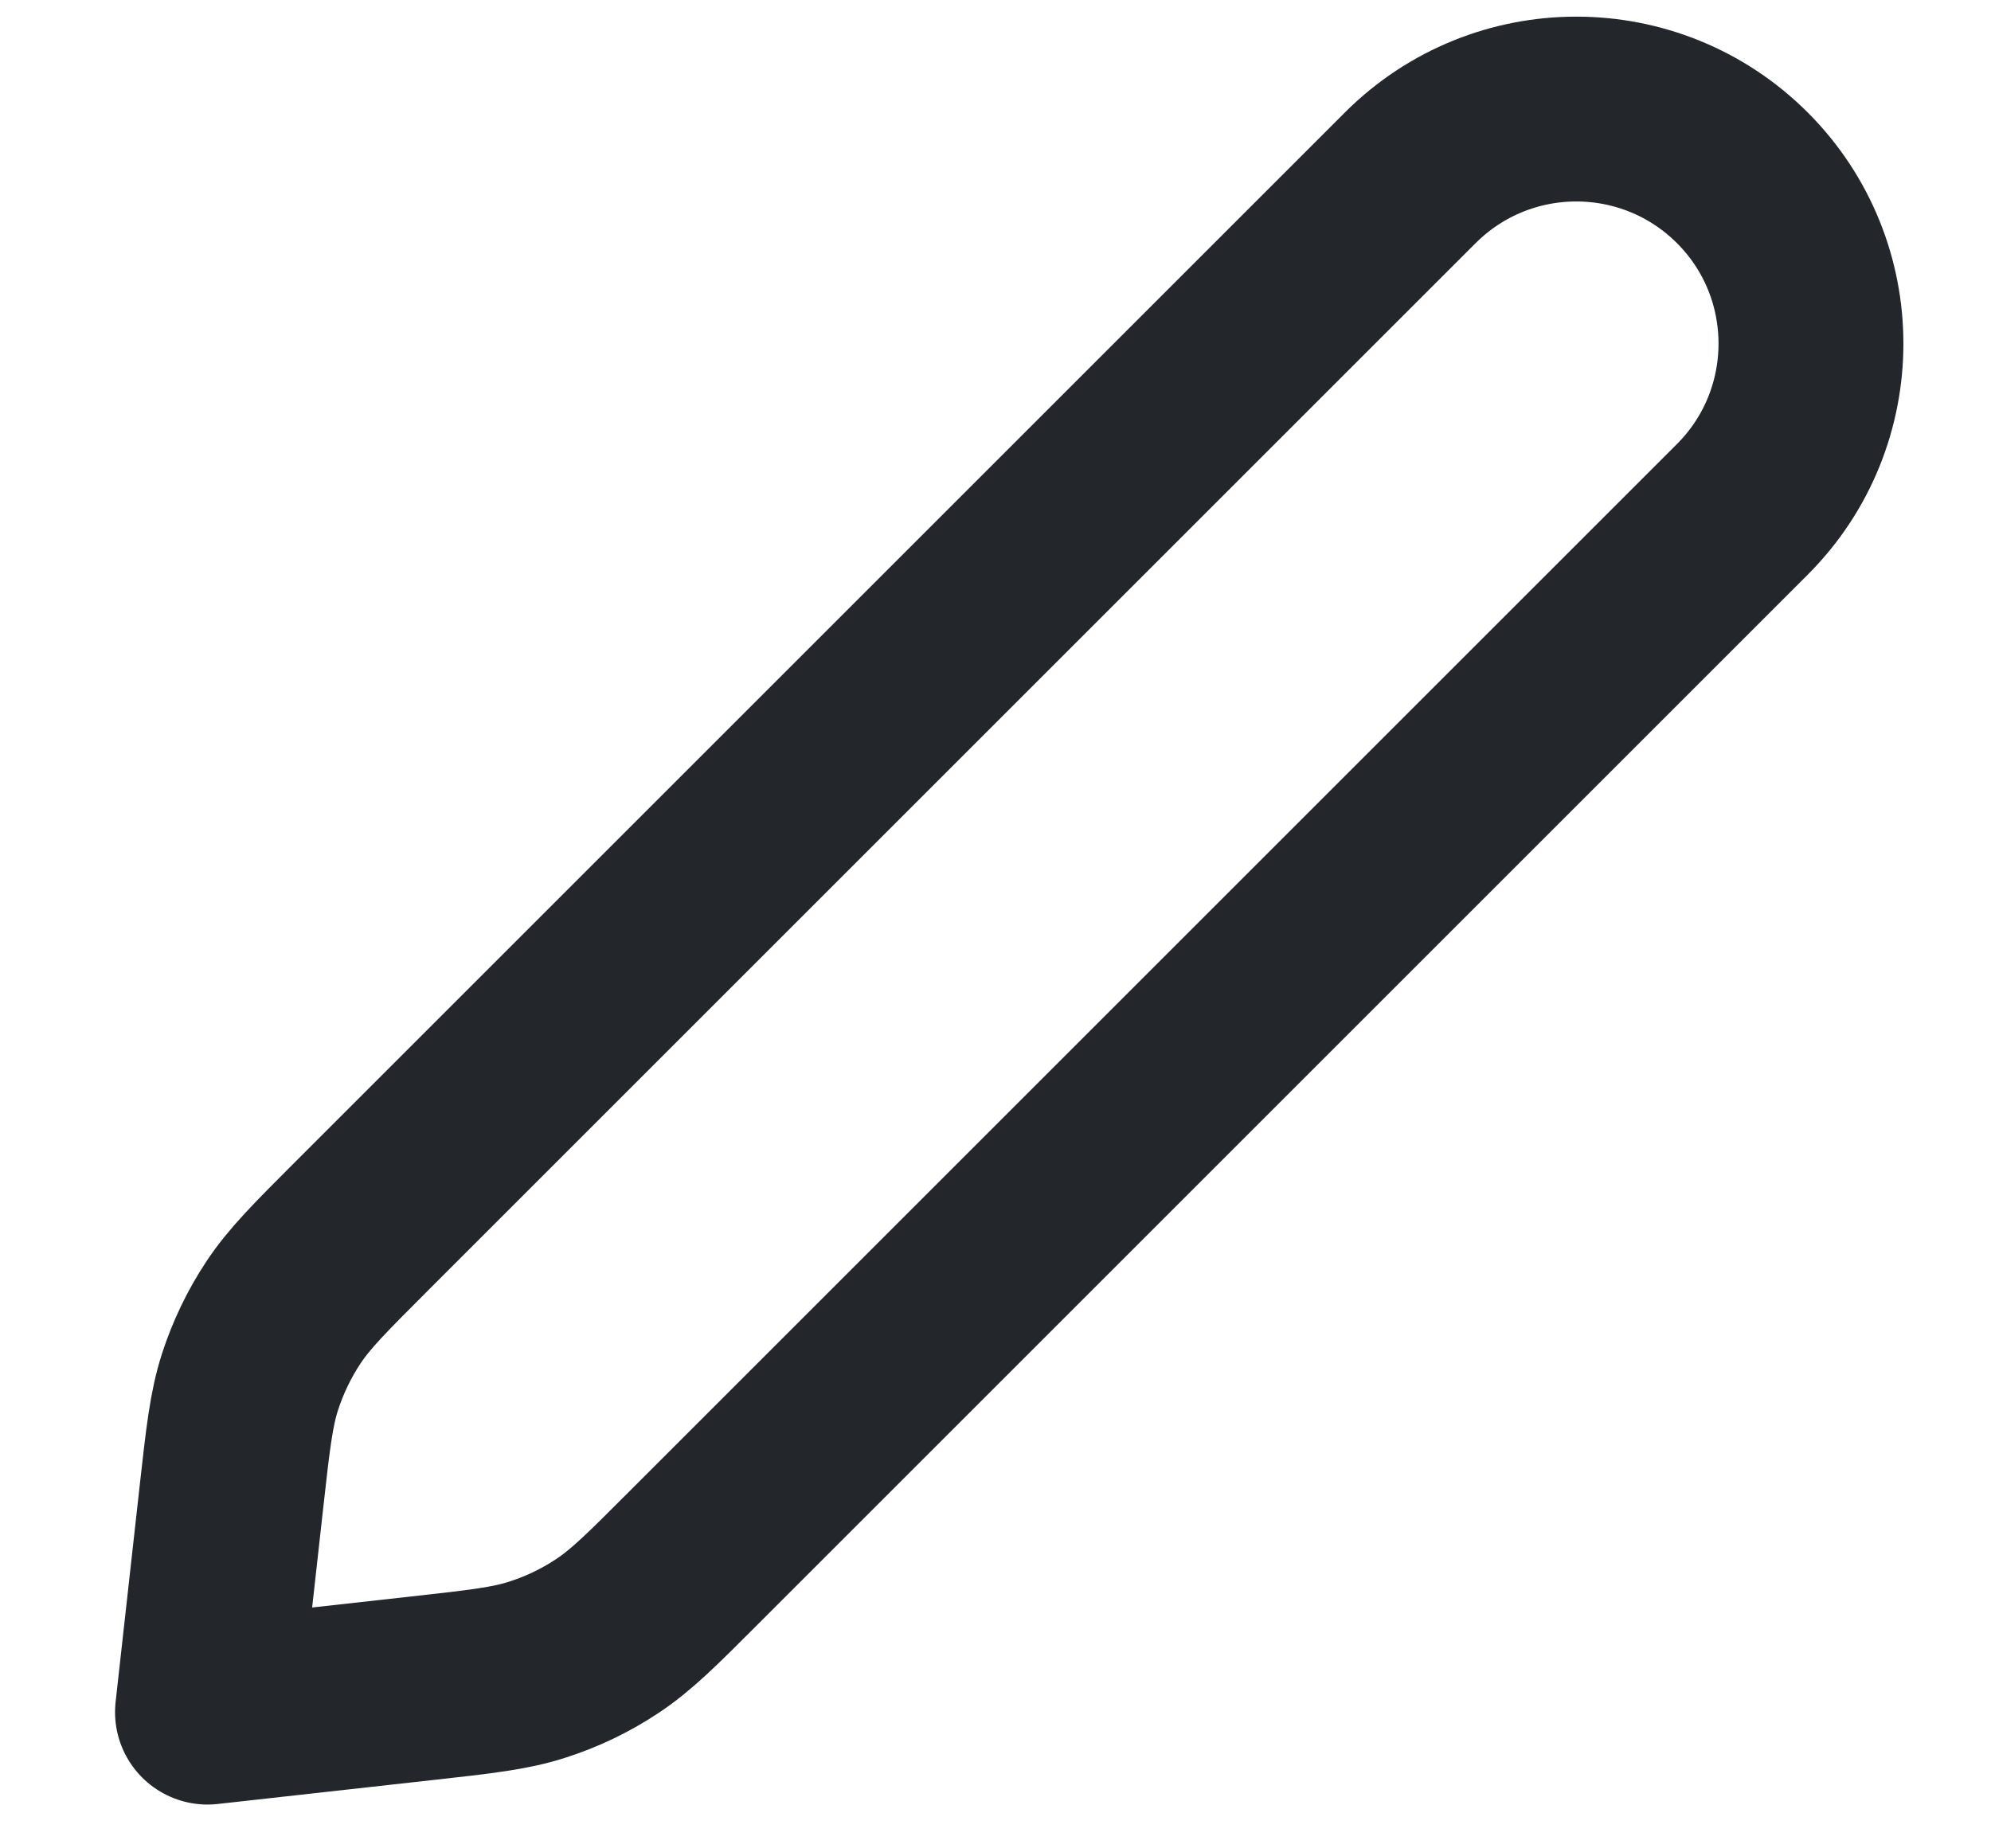 <svg width="14" height="13" viewBox="0 0 14 13" fill="none" xmlns="http://www.w3.org/2000/svg">
<path d="M1.627 10.532C1.673 10.119 1.696 9.912 1.758 9.719C1.814 9.547 1.892 9.384 1.991 9.234C2.103 9.064 2.25 8.917 2.544 8.623L9.917 1.25C10.562 0.606 11.606 0.606 12.251 1.25V1.25C12.895 1.894 12.895 2.939 12.251 3.583L4.878 10.956C4.584 11.251 4.436 11.398 4.267 11.509C4.116 11.609 3.953 11.687 3.782 11.742C3.589 11.805 3.382 11.828 2.968 11.874L1.459 12.042L1.627 10.532Z" stroke="#23262A" stroke-width="1.3" stroke-linecap="round" stroke-linejoin="round"/>
</svg>

